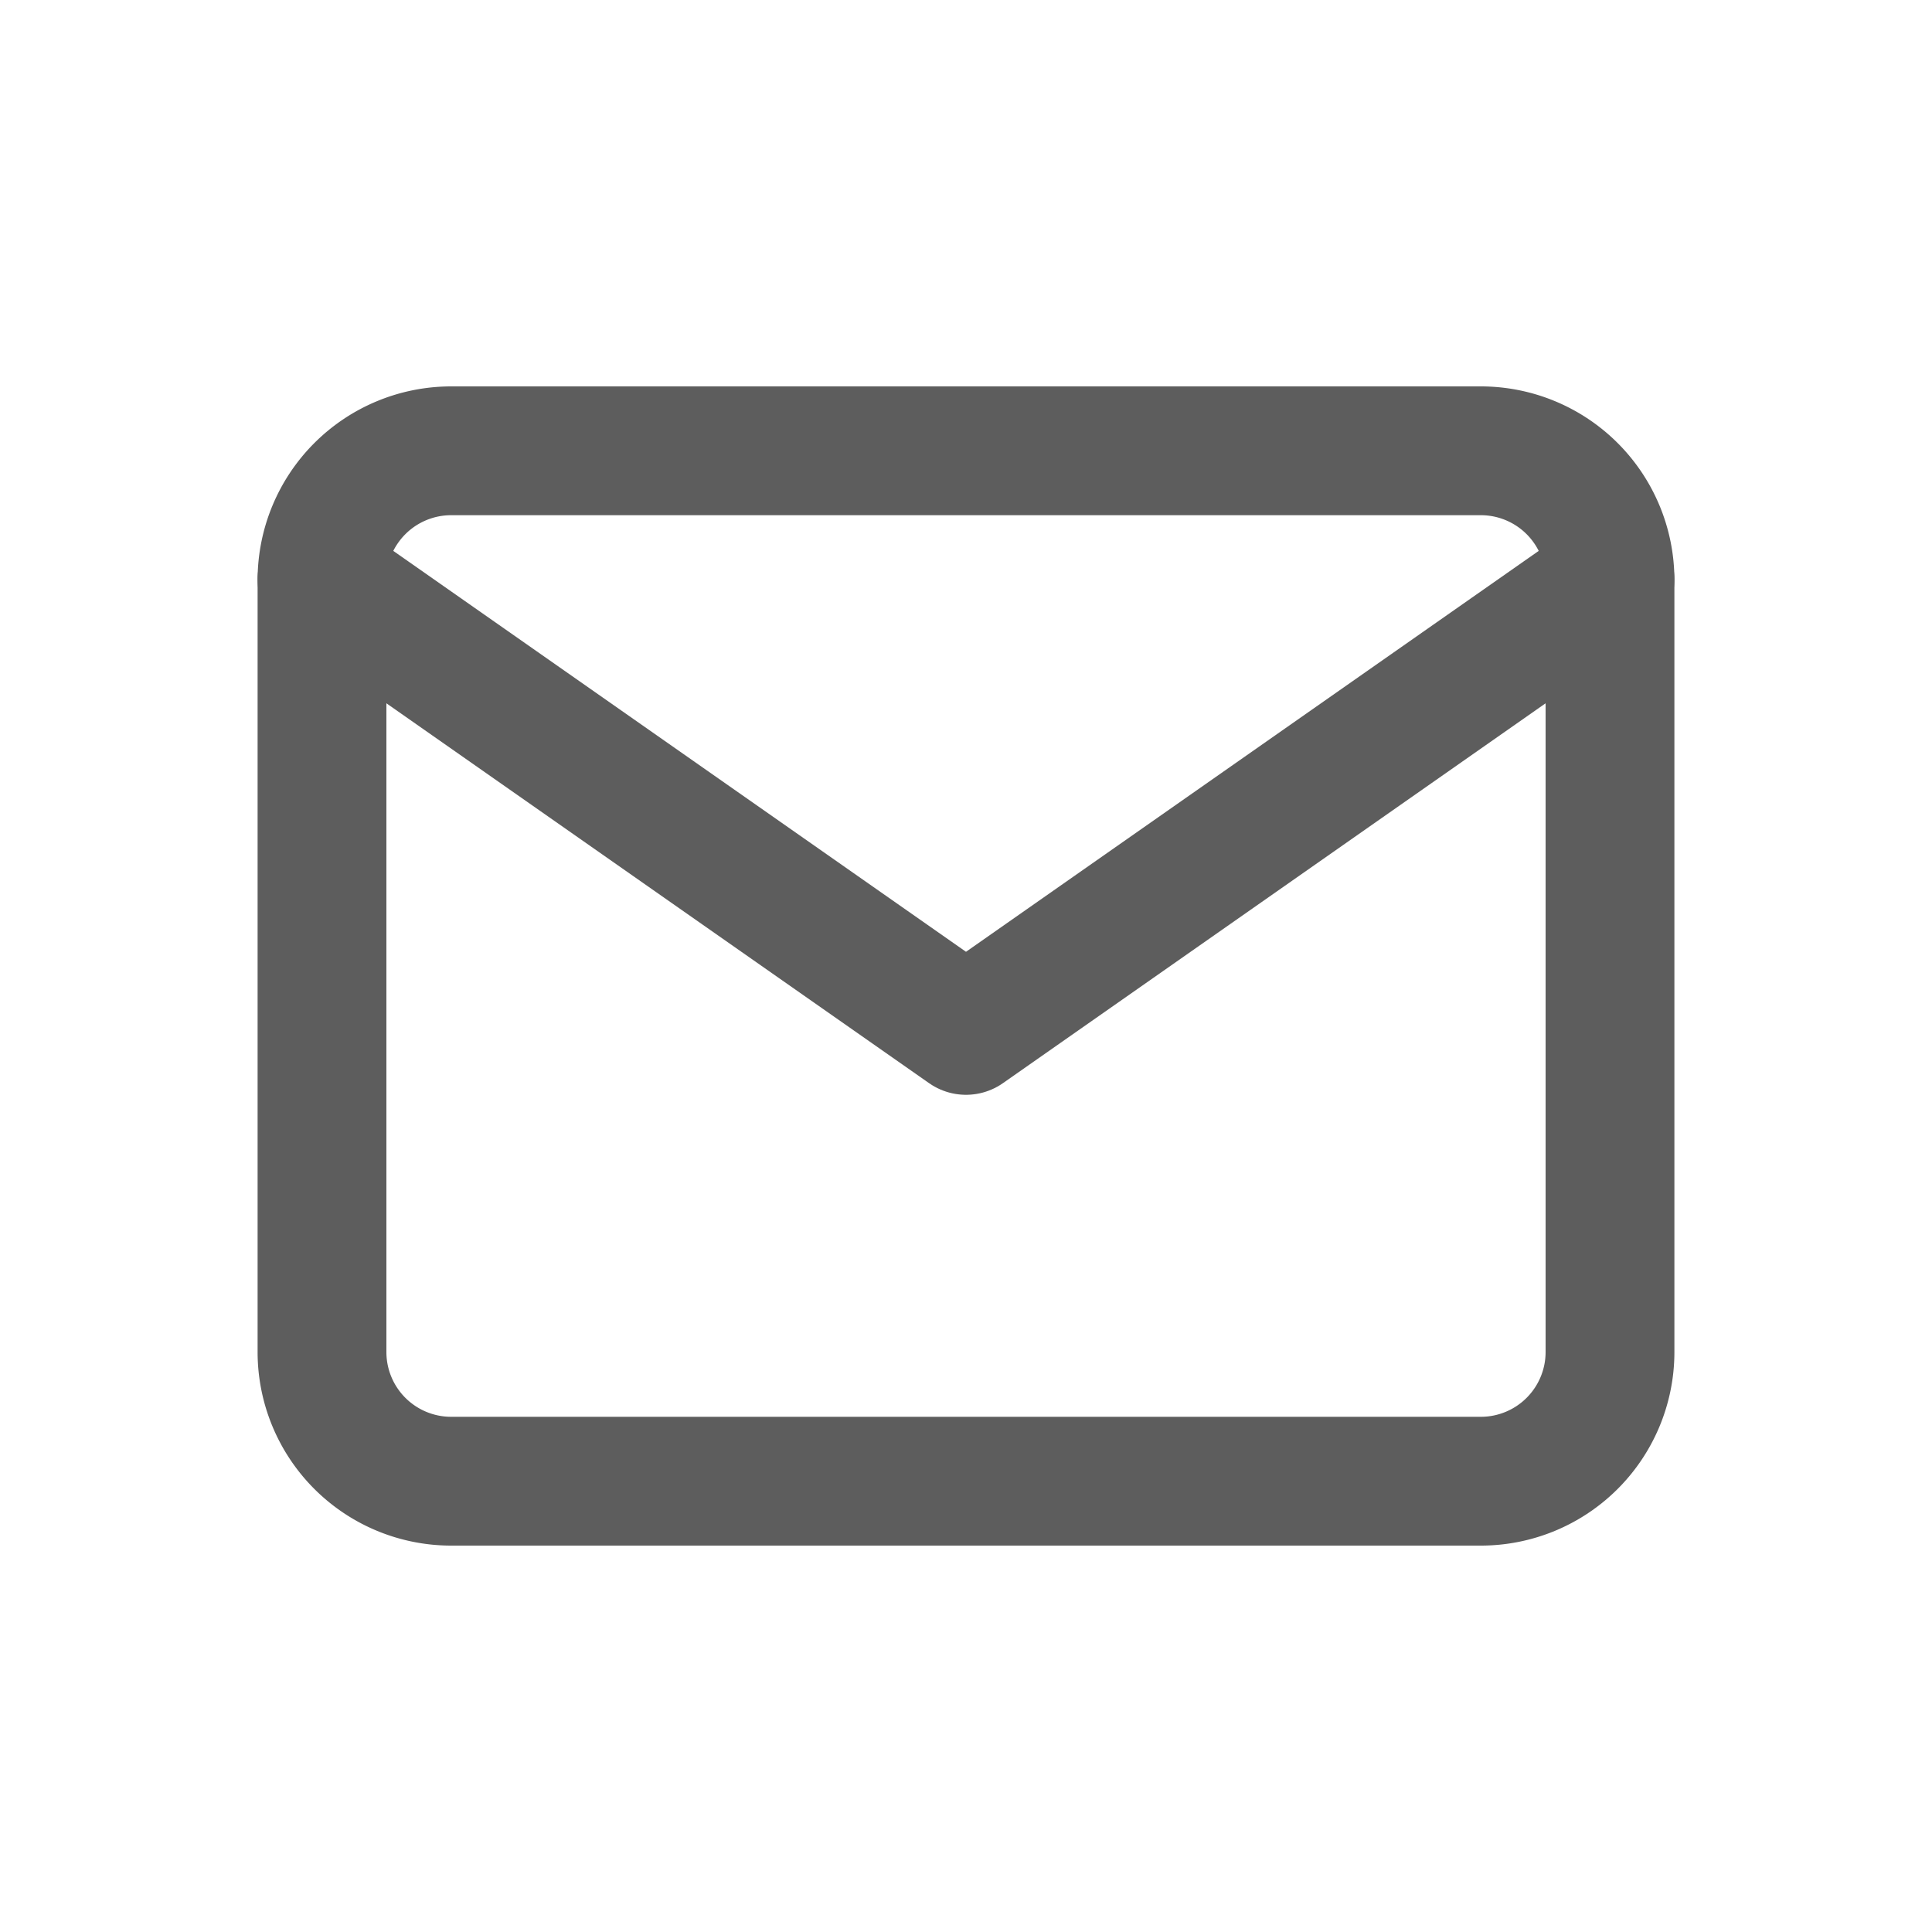 <svg xmlns="http://www.w3.org/2000/svg" xmlns:xlink="http://www.w3.org/1999/xlink" width="30" height="30" viewBox="0 0 30 30"><defs><style>.a{fill:rgba(255,255,255,0.25);opacity:0;}.b{clip-path:url(#a);}.c{fill:none;stroke:#5d5d5d;stroke-linecap:round;stroke-linejoin:round;stroke-width:2px;}</style><clipPath id="a"><rect class="a" width="30" height="30" transform="translate(-6276 -775)"/></clipPath></defs><g class="b" transform="translate(6276 775)"><g transform="translate(-6273 -772)"><path class="c" d="M4,4H20a2.006,2.006,0,0,1,2,2V18a2.006,2.006,0,0,1-2,2H4a2.006,2.006,0,0,1-2-2V6A2.006,2.006,0,0,1,4,4Z"/><path class="c" d="M22,6,12,13,2,6"/></g></g></svg>